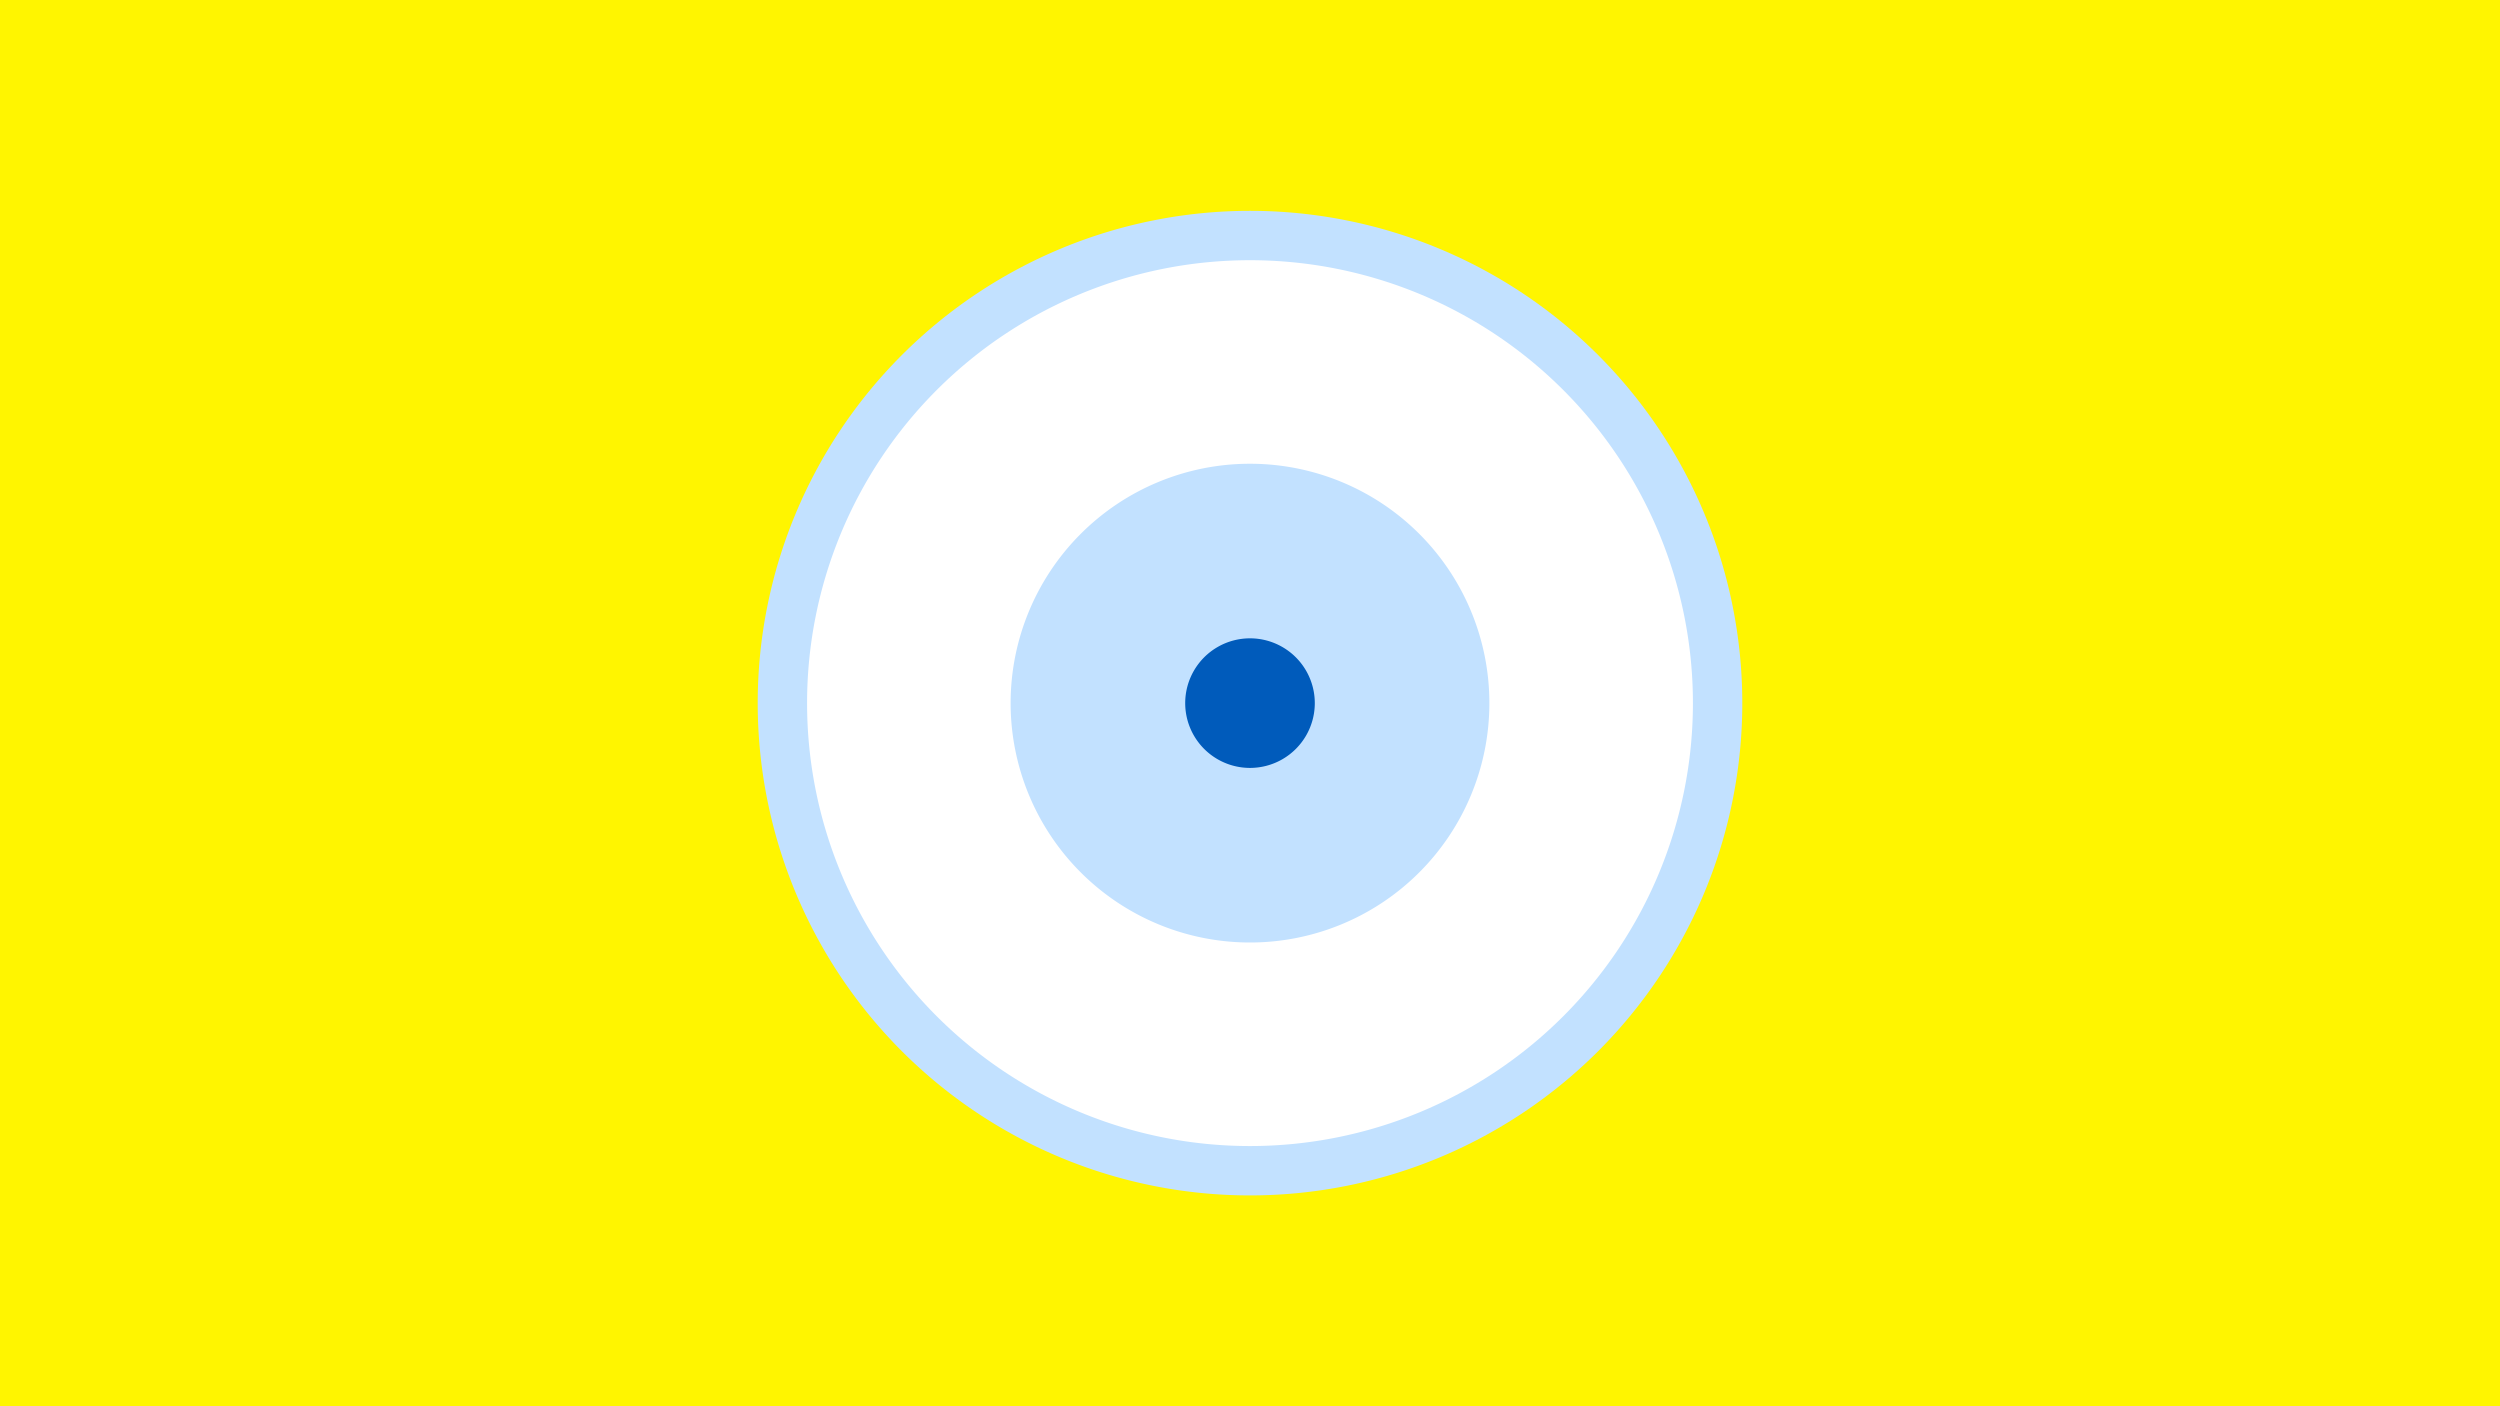 <svg width="1200" height="675" viewBox="-500 -500 1200 675" xmlns="http://www.w3.org/2000/svg"><title>19775-10422431708</title><path d="M-500-500h1200v675h-1200z" fill="#fff500"/><path d="M336.3-162.5a236.3 236.3 0 1 1-472.6 0 236.3 236.3 0 1 1 472.6 0z" fill="#c2e1ff"/><path d="M312.6-162.5a212.6 212.6 0 1 1-425.2 0 212.6 212.6 0 1 1 425.2 0z m-327.5 0a114.9 114.9 0 1 0 229.8 0 114.9 114.9 0 1 0-229.8 0z" fill="#fff"/><path d="M131.1-162.5a31.1 31.1 0 1 1-62.2 0 31.1 31.1 0 1 1 62.2 0z" fill="#005bbb"/></svg>
